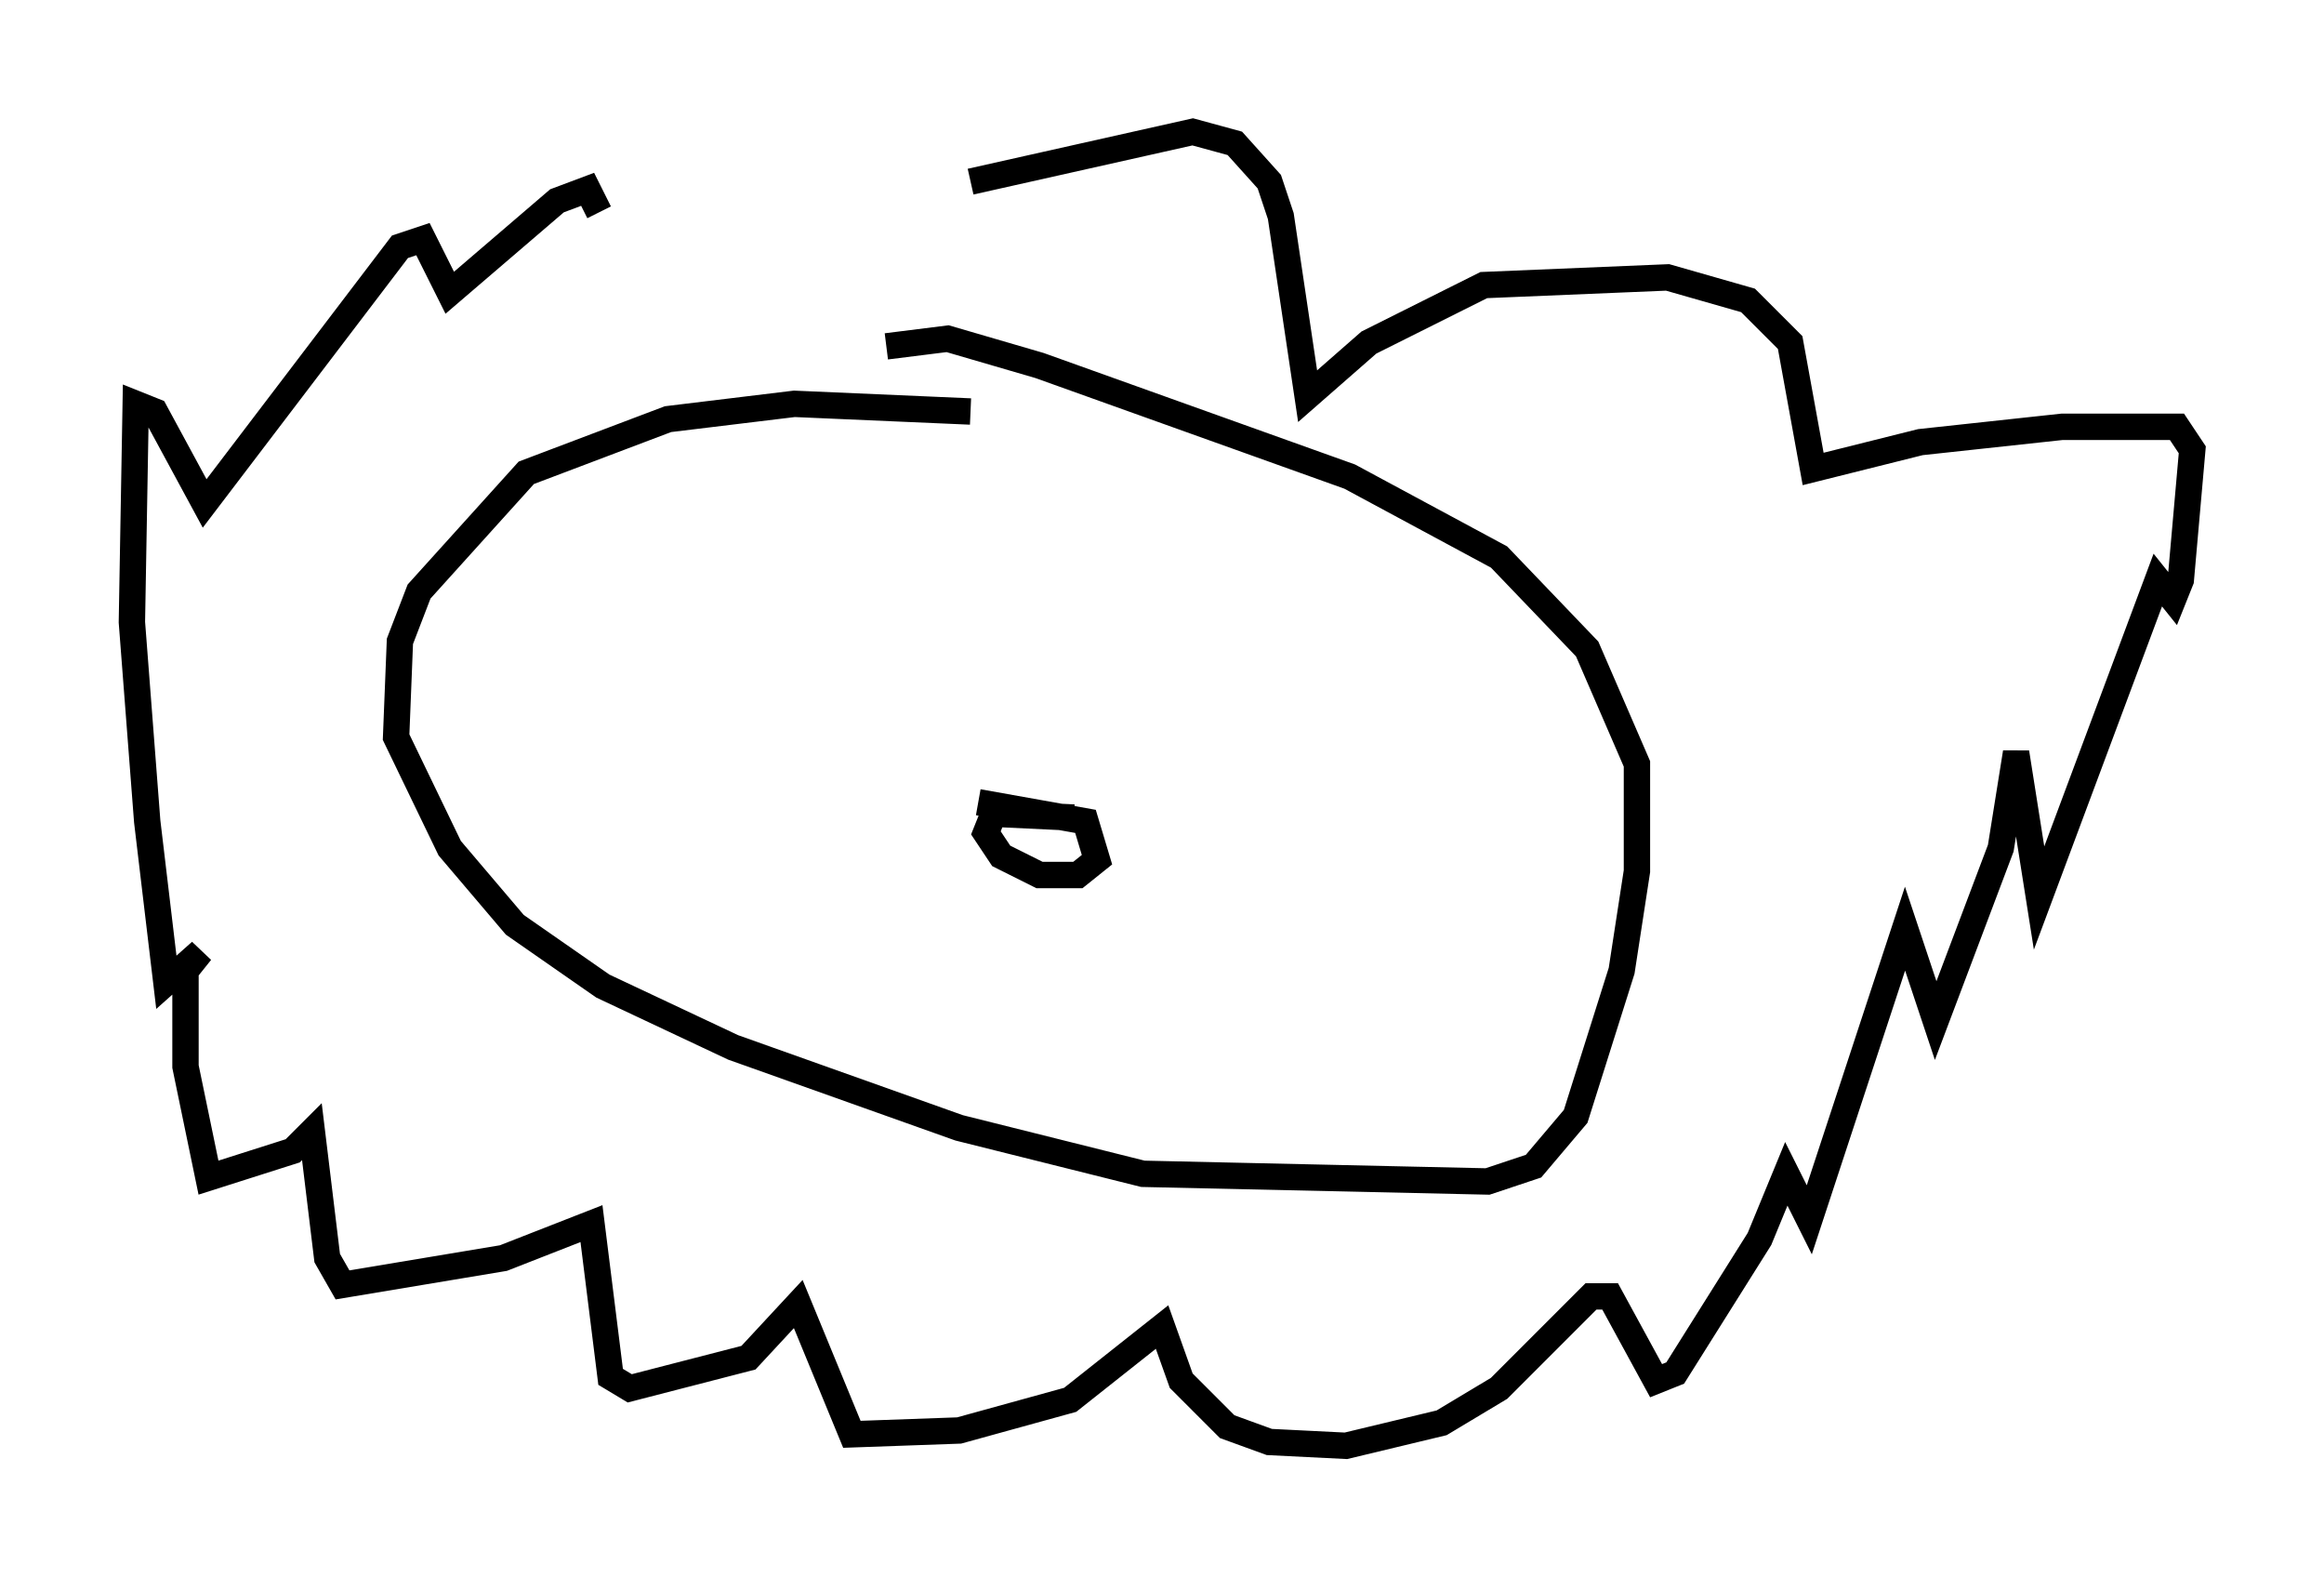 <?xml version="1.0" encoding="utf-8" ?>
<svg baseProfile="full" height="59.821" version="1.1" width="88.145" xmlns="http://www.w3.org/2000/svg" xmlns:ev="http://www.w3.org/2001/xml-events" xmlns:xlink="http://www.w3.org/1999/xlink"><defs /><rect fill="white" height="59.821" width="88.145" x="0" y="0" /><path d="M42.765, 17.056 m-5.955, -1.453 l-6.682, -0.291 -4.793, 0.581 l-5.374, 2.034 -4.067, 4.503 l-0.726, 1.888 -0.145, 3.631 l2.034, 4.212 2.469, 2.905 l3.341, 2.324 4.939, 2.324 l8.57, 3.05 6.972, 1.743 l13.073, 0.291 1.743, -0.581 l1.598, -1.888 1.743, -5.52 l0.581, -3.777 0.0, -4.067 l-1.888, -4.358 -3.341, -3.486 l-5.665, -3.05 -11.765, -4.212 l-3.486, -1.017 -2.324, 0.291 m3.486, 17.285 l4.067, 0.726 0.436, 1.453 l-0.726, 0.581 -1.453, 0.0 l-1.453, -0.726 -0.581, -0.872 l0.291, -0.726 3.05, 0.145 m-3.922, -24.112 l8.425, -1.888 1.598, 0.436 l1.307, 1.453 0.436, 1.307 l1.017, 6.827 2.324, -2.034 l4.358, -2.179 6.972, -0.291 l3.05, 0.872 1.598, 1.598 l0.872, 4.793 4.067, -1.017 l5.374, -0.581 4.358, 0.0 l0.581, 0.872 -0.436, 4.939 l-0.291, 0.726 -0.581, -0.726 l-4.503, 12.056 -0.872, -5.52 l-0.581, 3.631 -2.469, 6.536 l-1.162, -3.486 -3.631, 11.039 l-0.872, -1.743 -1.017, 2.469 l-3.196, 5.084 -0.726, 0.291 l-1.743, -3.196 -0.726, 0.0 l-3.486, 3.486 -2.179, 1.307 l-3.631, 0.872 -2.905, -0.145 l-1.598, -0.581 -1.743, -1.743 l-0.726, -2.034 -3.486, 2.76 l-4.212, 1.162 -4.067, 0.145 l-2.034, -4.939 -1.888, 2.034 l-4.503, 1.162 -0.726, -0.436 l-0.726, -5.81 -3.341, 1.307 l-6.101, 1.017 -0.581, -1.017 l-0.581, -4.793 -0.726, 0.726 l-3.196, 1.017 -0.872, -4.212 l0.0, -3.631 0.581, -0.726 l-1.307, 1.162 -0.726, -6.101 l-0.581, -7.553 0.145, -8.279 l0.726, 0.291 1.888, 3.486 l7.408, -9.732 0.872, -0.291 l1.017, 2.034 4.067, -3.486 l1.162, -0.436 0.436, 0.872 " fill="none" stroke="black" stroke-width="1" /></svg>